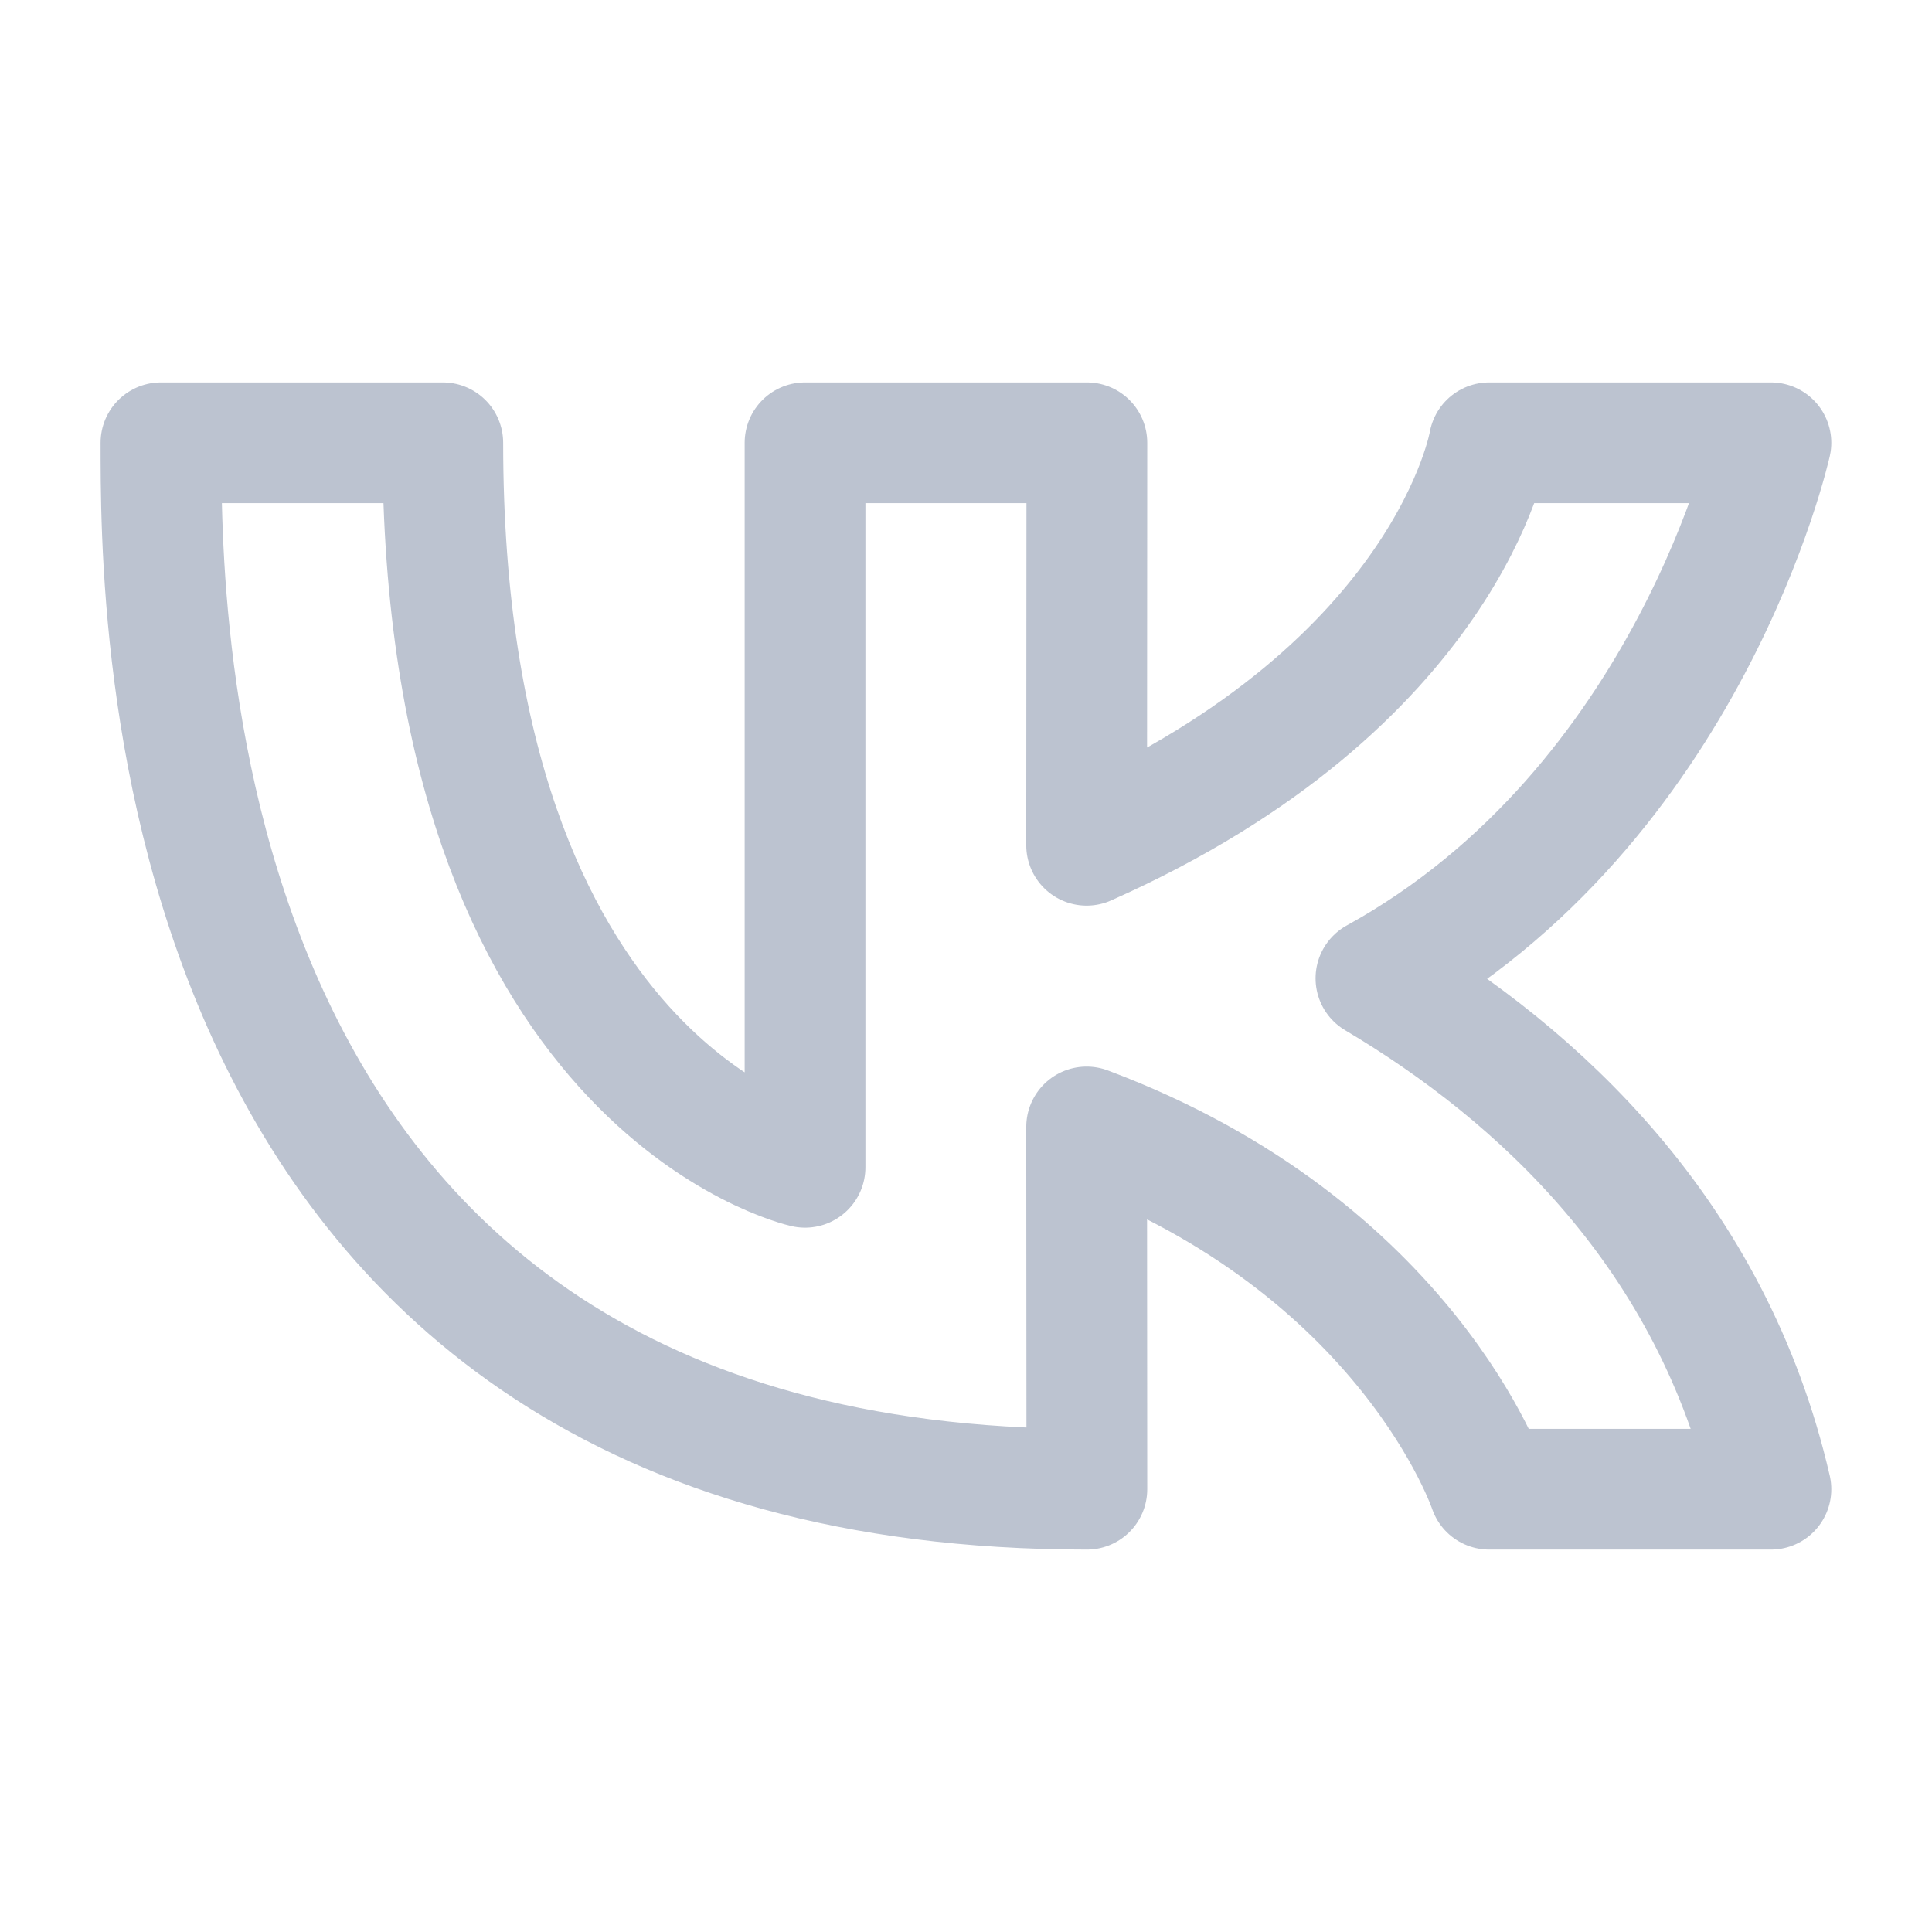 <svg width="16" height="16" viewBox="0 0 16 16" fill="none" xmlns="http://www.w3.org/2000/svg">
<path d="M1.333 3.667H3.667C3.667 9 6.667 9.667 6.667 9.667L6.667 3.667H9.001L8.999 7C11.999 5.667 12.333 3.667 12.333 3.667H14.666C14.666 3.667 13.999 6.667 11.395 8.102C12.741 8.901 14.179 10.221 14.666 12.333H12.333C12.333 12.333 11.666 10.333 8.999 9.333L9.001 12.333C1.258 12.333 1.335 5 1.333 3.667Z" stroke="#BCC3D0" stroke-linecap="round" stroke-linejoin="round"/>
</svg>
